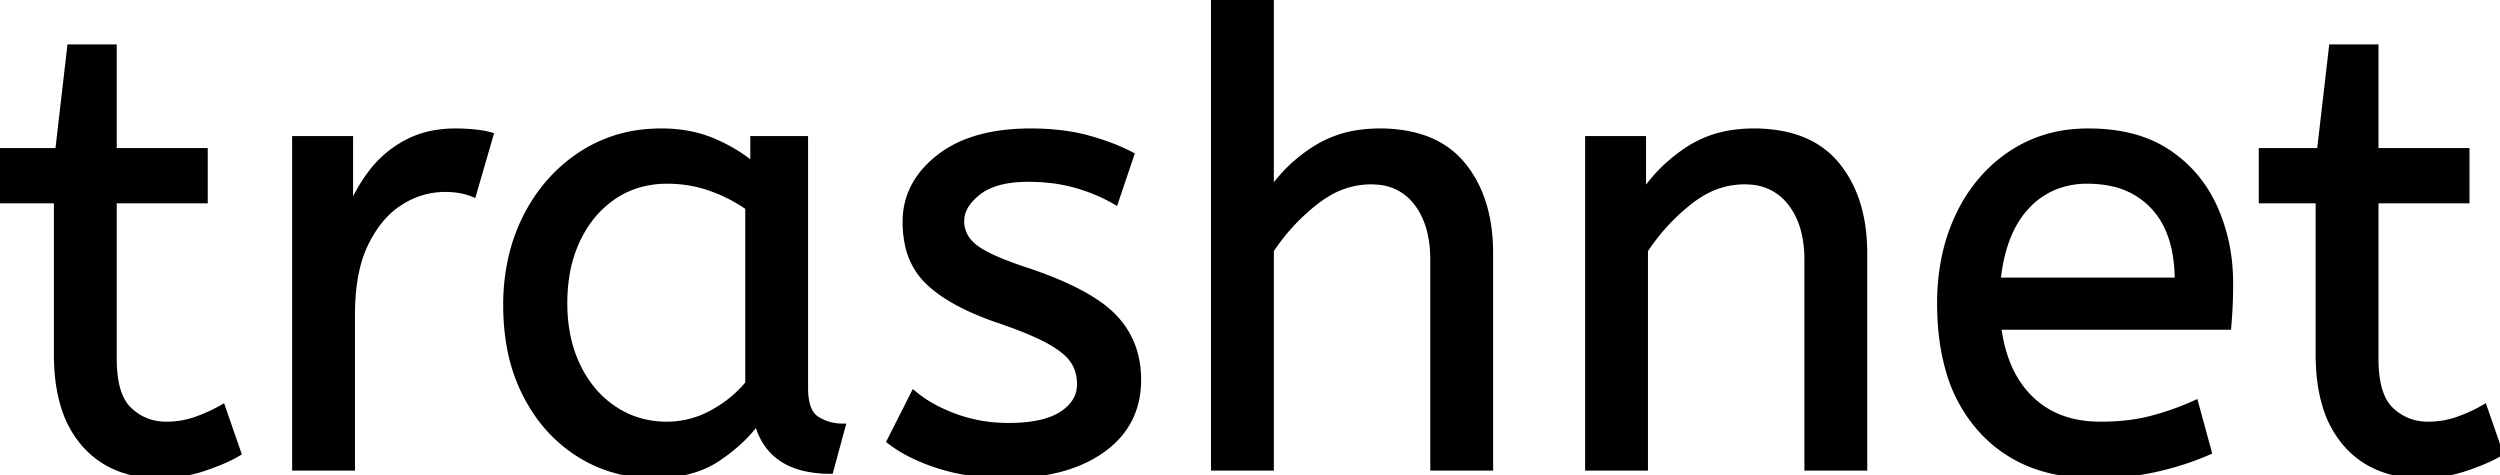 <svg width="395.6" height="75.201" viewBox="0 0 395.6 75.201" xmlns="http://www.w3.org/2000/svg"><g id="svgGroup" stroke-linecap="round" fill-rule="evenodd" font-size="9pt" stroke="#000" stroke-width="0.25mm" fill="#000" style="stroke:#000;stroke-width:0.25mm;fill:#000"><path d="M 201.1 74 L 192.1 74 L 192.1 0 L 201.1 0 L 201.1 30.3 Q 203.9 26.2 208.2 23.5 A 17.572 17.572 0 0 1 215.325 20.991 A 22.595 22.595 0 0 1 218.3 20.8 A 23.225 23.225 0 0 1 223.365 21.318 Q 228.459 22.456 231.45 26.1 Q 235.575 31.126 235.788 39.209 A 33.764 33.764 0 0 1 235.8 40.1 L 235.8 74 L 226.8 74 L 226.8 41.1 Q 226.8 35.5 224.2 32.1 A 8.42 8.42 0 0 0 218.042 28.753 A 11.979 11.979 0 0 0 216.9 28.7 A 13.23 13.23 0 0 0 210.187 30.566 A 17.586 17.586 0 0 0 208.15 31.95 Q 204 35.2 201.1 39.6 L 201.1 74 Z M 260.3 74 L 251.3 74 L 251.3 22 L 260 22 L 260 30.7 Q 262.8 26.5 267.15 23.65 A 17.316 17.316 0 0 1 274.256 21.025 A 22.629 22.629 0 0 1 277.5 20.8 A 23.225 23.225 0 0 1 282.565 21.318 Q 287.659 22.456 290.65 26.1 Q 294.775 31.126 294.988 39.209 A 33.764 33.764 0 0 1 295 40.1 L 295 74 L 286 74 L 286 41.1 A 19.265 19.265 0 0 0 285.658 37.359 Q 285.219 35.145 284.219 33.397 A 10.966 10.966 0 0 0 283.35 32.1 A 8.579 8.579 0 0 0 277.073 28.747 A 12.061 12.061 0 0 0 276 28.7 A 13.122 13.122 0 0 0 269.151 30.664 A 17.353 17.353 0 0 0 267.3 31.95 Q 263.2 35.2 260.3 39.6 L 260.3 74 Z M 140.8 69.8 L 144.6 62.3 A 18.557 18.557 0 0 0 147.744 64.426 Q 149.298 65.27 151.15 65.95 A 24.073 24.073 0 0 0 158.761 67.387 A 27.464 27.464 0 0 0 159.6 67.4 Q 164.992 67.4 167.835 65.685 A 7.738 7.738 0 0 0 168.05 65.55 Q 170.9 63.7 170.9 60.8 A 7.123 7.123 0 0 0 170.586 58.653 A 6.212 6.212 0 0 0 169.85 57.1 A 6.384 6.384 0 0 0 168.921 56.006 Q 167.907 55.034 166.234 54.081 A 22.3 22.3 0 0 0 166 53.95 A 28.462 28.462 0 0 0 164.006 52.957 Q 161.89 51.995 158.901 50.946 A 103.602 103.602 0 0 0 157.9 50.6 A 46.616 46.616 0 0 1 153.502 48.857 Q 151.388 47.883 149.712 46.795 A 19.335 19.335 0 0 1 146.95 44.65 A 11.324 11.324 0 0 1 143.656 38.654 A 16.794 16.794 0 0 1 143.3 35.1 Q 143.3 29.1 148.55 24.95 Q 152.954 21.469 160.208 20.908 A 37.527 37.527 0 0 1 163.1 20.8 A 40.794 40.794 0 0 1 167.546 21.031 Q 169.854 21.284 171.87 21.815 A 25.234 25.234 0 0 1 172 21.85 Q 175.9 22.9 179 24.5 L 176.5 31.9 Q 173.8 30.3 170.35 29.3 A 25.024 25.024 0 0 0 165.867 28.453 A 31.837 31.837 0 0 0 162.7 28.3 A 20.632 20.632 0 0 0 159.763 28.495 Q 156.677 28.94 154.8 30.4 A 9.322 9.322 0 0 0 153.442 31.673 Q 152.74 32.492 152.405 33.365 A 4.529 4.529 0 0 0 152.1 35 A 4.921 4.921 0 0 0 153.595 38.552 A 7.082 7.082 0 0 0 154.2 39.1 Q 156.265 40.772 162.198 42.734 A 84.459 84.459 0 0 0 162.4 42.8 A 67.753 67.753 0 0 1 167.462 44.698 Q 173.389 47.217 176.2 50.1 Q 180.1 54.1 180.1 60.1 Q 180.1 66.848 174.849 70.855 A 16.618 16.618 0 0 1 174.45 71.15 Q 169.71 74.547 162.262 75.095 A 40.423 40.423 0 0 1 159.3 75.2 Q 153.4 75.2 148.65 73.7 A 30.883 30.883 0 0 1 144.81 72.215 Q 142.829 71.284 141.248 70.136 A 18.229 18.229 0 0 1 140.8 69.8 Z M 352.6 51.7 L 316.2 51.7 A 24.088 24.088 0 0 0 317.339 56.725 Q 318.675 60.538 321.3 63.1 Q 325.5 67.2 332.4 67.2 Q 336.9 67.2 340.5 66.25 Q 344.1 65.3 347.4 63.8 L 349.5 71.5 A 40.77 40.77 0 0 1 345.165 73.126 A 51.863 51.863 0 0 1 341.4 74.15 A 38.914 38.914 0 0 1 336.308 74.969 A 52.025 52.025 0 0 1 331.3 75.2 A 28.318 28.318 0 0 1 323.554 74.195 A 21.108 21.108 0 0 1 313.55 68.05 A 23.521 23.521 0 0 1 308.345 58.51 Q 307 53.845 307 48 A 35.359 35.359 0 0 1 307.833 40.178 A 28.84 28.84 0 0 1 309.95 34.05 A 24.642 24.642 0 0 1 314.966 26.968 A 22.887 22.887 0 0 1 318.2 24.35 A 21.048 21.048 0 0 1 328.459 20.878 A 26.205 26.205 0 0 1 330.5 20.8 Q 338 20.8 342.95 24.05 Q 347.9 27.3 350.4 32.8 A 28.185 28.185 0 0 1 352.826 42.664 A 33.434 33.434 0 0 1 352.9 44.9 A 75.204 75.204 0 0 1 352.609 51.597 A 69.426 69.426 0 0 1 352.6 51.7 Z M 9 56.1 L 9 31.7 L 0 31.7 L 0 23.9 L 9.2 23.9 L 11.1 7.5 L 18 7.5 L 18 23.9 L 32.4 23.9 L 32.4 31.7 L 18 31.7 L 18 56.8 A 21.559 21.559 0 0 0 18.168 59.596 Q 18.641 63.202 20.45 64.9 Q 22.9 67.2 26.3 67.2 Q 28.8 67.2 31.05 66.4 Q 33.3 65.6 35.2 64.5 L 37.7 71.7 A 18.546 18.546 0 0 1 36.082 72.556 Q 35.28 72.935 34.334 73.308 A 43.365 43.365 0 0 1 32.3 74.05 Q 28.9 75.2 25.2 75.2 Q 17.7 75.2 13.35 70.25 A 16.116 16.116 0 0 1 10.122 64.348 Q 9.359 61.917 9.115 58.98 A 34.777 34.777 0 0 1 9 56.1 Z M 366.9 56.1 L 366.9 31.7 L 357.9 31.7 L 357.9 23.9 L 367.1 23.9 L 369 7.5 L 375.9 7.5 L 375.9 23.9 L 390.3 23.9 L 390.3 31.7 L 375.9 31.7 L 375.9 56.8 A 21.559 21.559 0 0 0 376.068 59.596 Q 376.541 63.202 378.35 64.9 Q 380.8 67.2 384.2 67.2 Q 386.7 67.2 388.95 66.4 Q 391.2 65.6 393.1 64.5 L 395.6 71.7 A 18.546 18.546 0 0 1 393.982 72.556 Q 393.18 72.935 392.234 73.308 A 43.365 43.365 0 0 1 390.2 74.05 Q 386.8 75.2 383.1 75.2 Q 375.6 75.2 371.25 70.25 A 16.116 16.116 0 0 1 368.022 64.348 Q 367.259 61.917 367.015 58.98 A 34.777 34.777 0 0 1 366.9 56.1 Z M 119.2 26.2 L 119.2 22 L 127.4 22 L 127.4 61.4 A 12.15 12.15 0 0 0 127.502 63.036 Q 127.834 65.47 129.25 66.35 Q 131.1 67.5 133.3 67.5 L 131.4 74.5 A 17.722 17.722 0 0 1 127.135 74.028 Q 121.498 72.628 119.903 67.08 A 13.59 13.59 0 0 1 119.8 66.7 A 21.307 21.307 0 0 1 116.69 70.126 A 28.498 28.498 0 0 1 113.55 72.55 Q 109.6 75.2 103.5 75.2 Q 97 75.2 91.7 71.9 A 22.947 22.947 0 0 1 84.287 64.373 A 27.923 27.923 0 0 1 83.25 62.55 A 27.228 27.228 0 0 1 80.62 54.608 A 36.644 36.644 0 0 1 80.1 48.3 A 33.142 33.142 0 0 1 81.097 40.031 A 27.968 27.968 0 0 1 83.25 34.3 Q 86.4 28.1 91.95 24.45 A 22.297 22.297 0 0 1 103.145 20.844 A 27.388 27.388 0 0 1 104.7 20.8 A 22.584 22.584 0 0 1 109.494 21.29 A 18.703 18.703 0 0 1 112.85 22.35 A 26.002 26.002 0 0 1 117.137 24.644 A 22.103 22.103 0 0 1 119.2 26.2 Z M 55.7 74 L 46.7 74 L 46.7 22 L 55.4 22 L 55.4 33.3 Q 56.7 30 58.9 27.15 Q 61.1 24.3 64.4 22.55 A 14.817 14.817 0 0 1 69.08 21.026 A 19.459 19.459 0 0 1 72.1 20.8 Q 73.6 20.8 75.1 20.95 A 18.972 18.972 0 0 1 76.155 21.084 Q 76.655 21.162 77.082 21.262 A 8.817 8.817 0 0 1 77.6 21.4 L 74.9 30.7 A 9.763 9.763 0 0 0 72.755 30.088 Q 71.659 29.9 70.4 29.9 A 12.958 12.958 0 0 0 63.77 31.746 A 15.609 15.609 0 0 0 63.35 32 Q 60.022 34.086 57.878 38.442 A 22.927 22.927 0 0 0 57.85 38.5 Q 56.087 42.107 55.77 47.328 A 39.09 39.09 0 0 0 55.7 49.7 L 55.7 74 Z M 118.4 60.7 L 118.4 32.8 Q 115.7 30.9 112.45 29.75 Q 109.2 28.6 105.6 28.6 A 15.924 15.924 0 0 0 100.629 29.354 A 14.024 14.024 0 0 0 97.15 31.05 A 16.301 16.301 0 0 0 92.131 36.474 A 19.962 19.962 0 0 0 91.4 37.85 A 20.663 20.663 0 0 0 89.647 43.527 A 27.678 27.678 0 0 0 89.3 48 Q 89.3 53.6 91.4 57.95 A 17.602 17.602 0 0 0 94.506 62.496 A 15.697 15.697 0 0 0 97.2 64.75 Q 100.9 67.2 105.5 67.2 Q 109.3 67.2 112.7 65.35 Q 116.1 63.5 118.4 60.7 Z M 316.1 44.4 L 344.6 44.4 A 24.355 24.355 0 0 0 344.196 39.815 Q 343.7 37.231 342.596 35.207 A 12.422 12.422 0 0 0 340.8 32.7 A 12.488 12.488 0 0 0 333.839 28.924 A 18.395 18.395 0 0 0 330.3 28.6 A 13.58 13.58 0 0 0 325.188 29.535 A 12.524 12.524 0 0 0 320.7 32.65 Q 316.9 36.7 316.1 44.4 Z" vector-effect="non-scaling-stroke"/></g></svg>